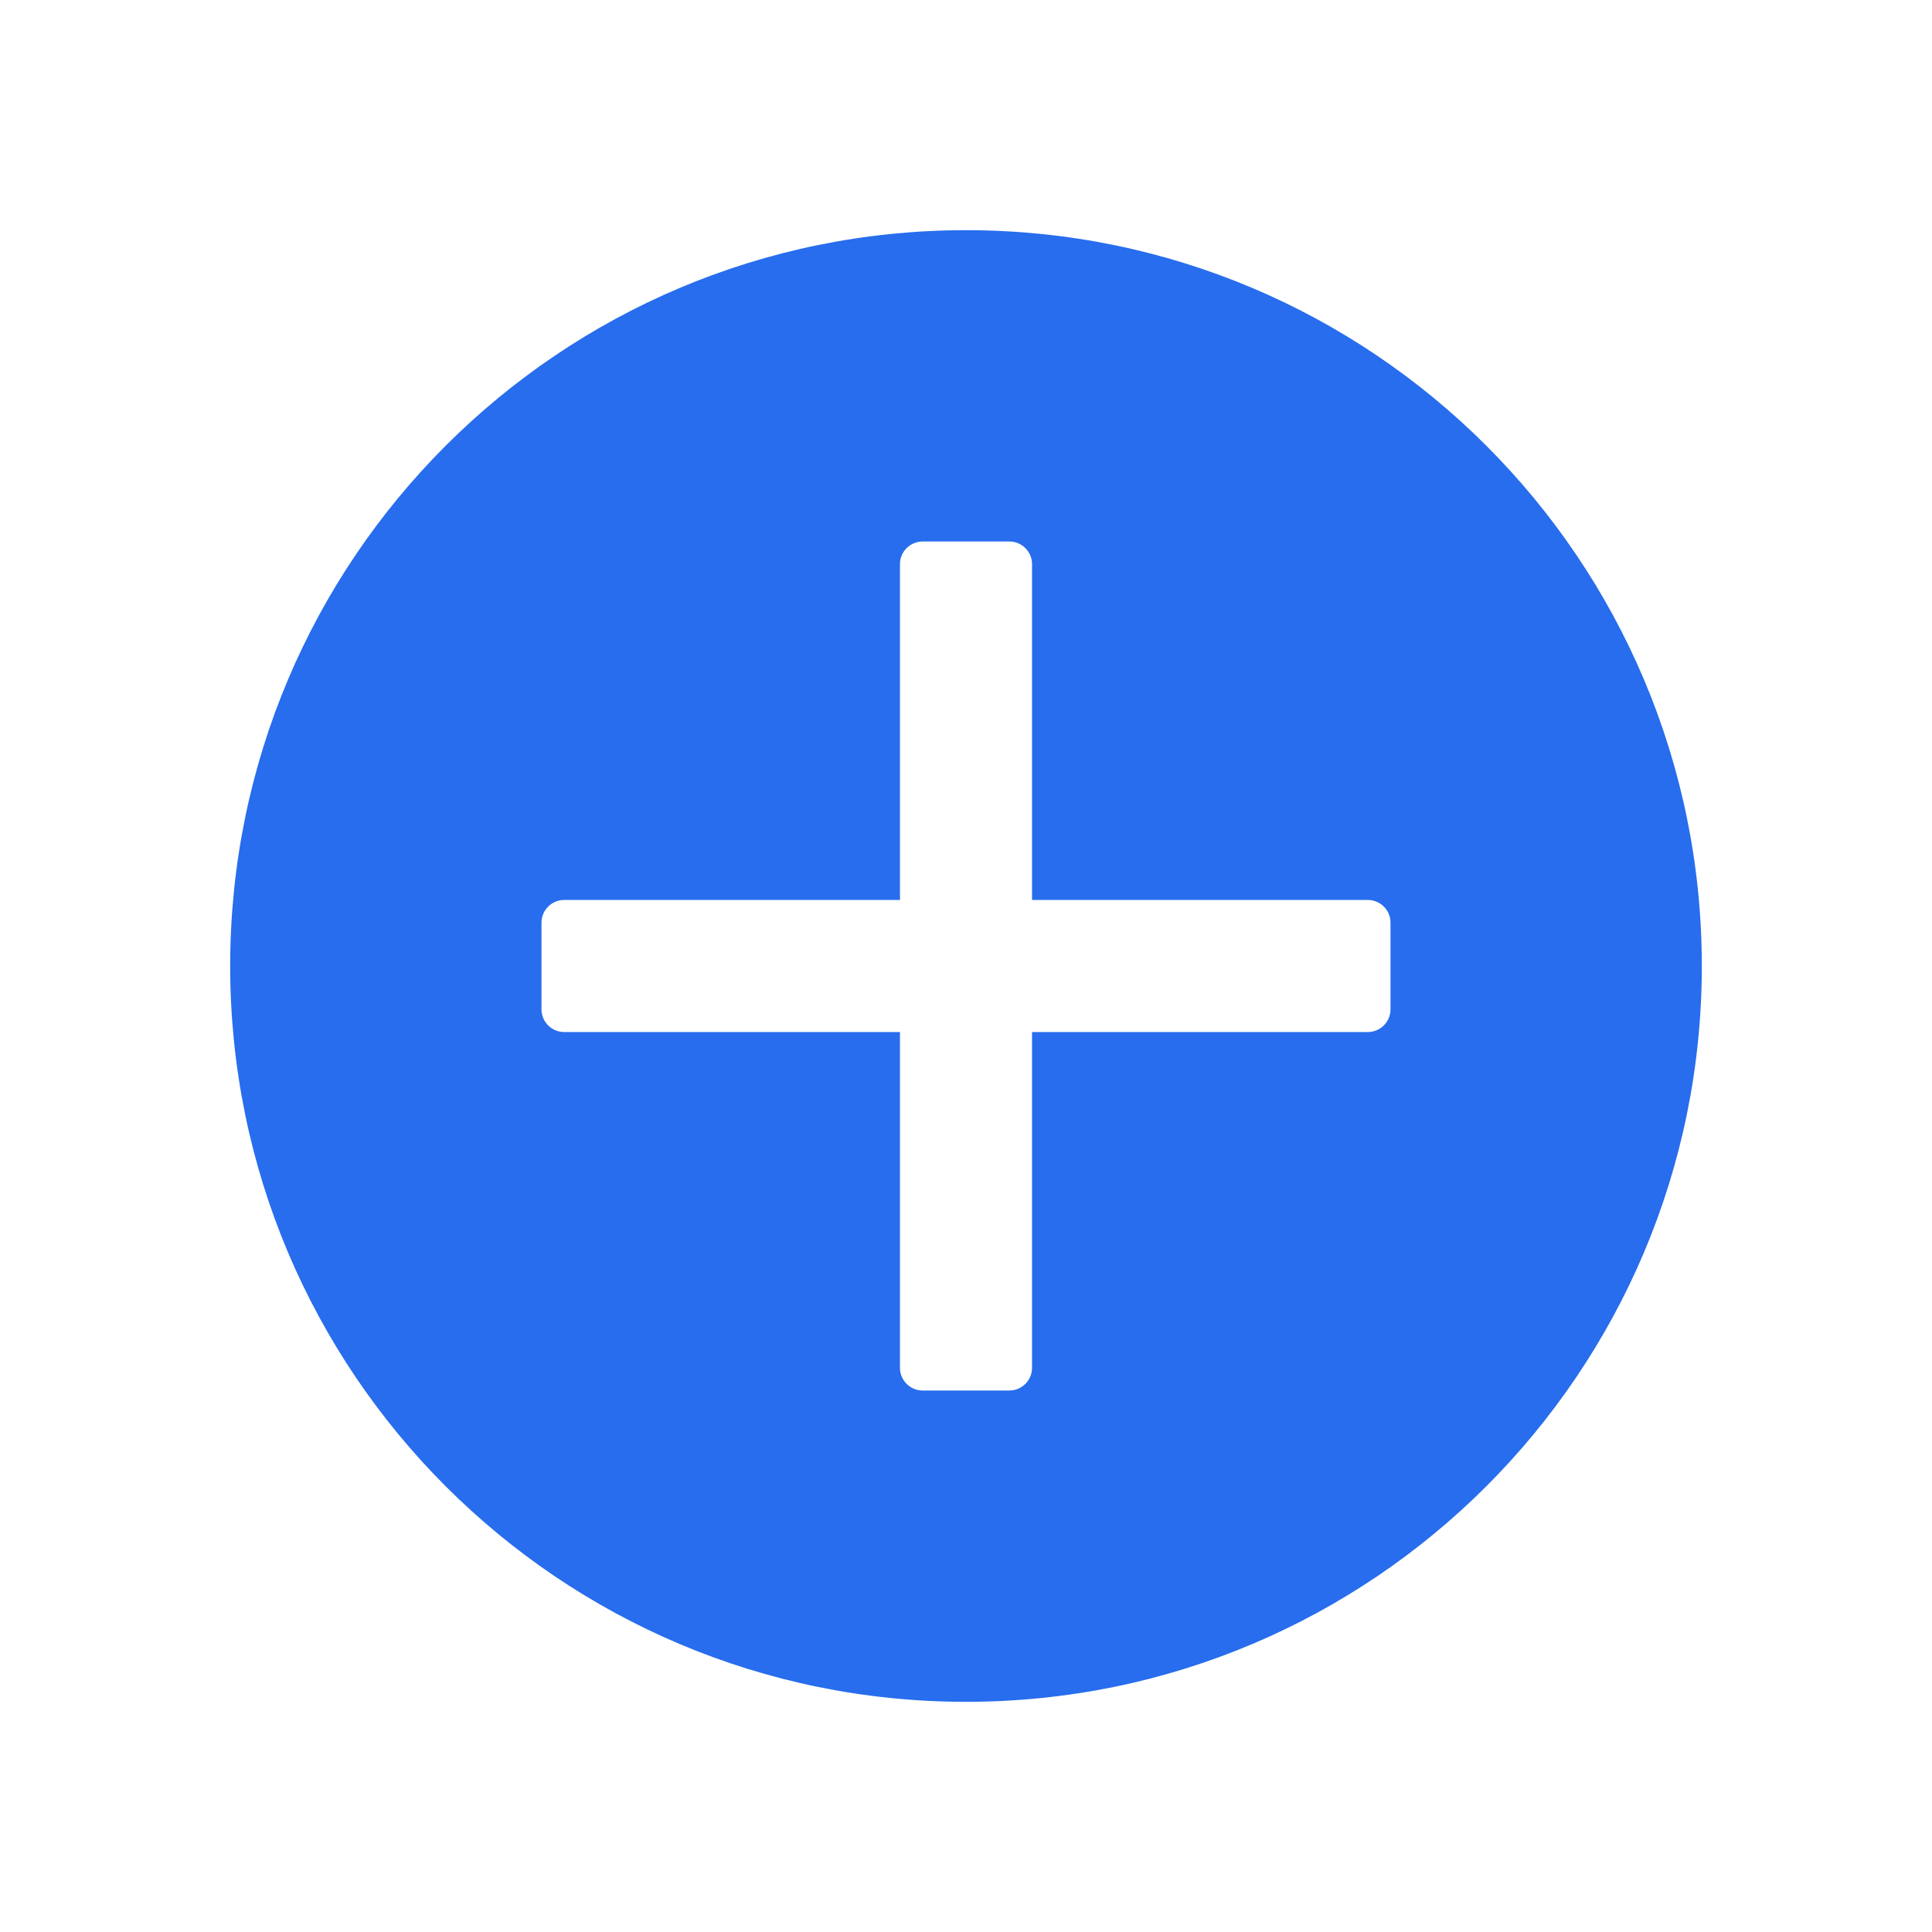 <?xml version="1.0" standalone="no"?><!DOCTYPE svg PUBLIC "-//W3C//DTD SVG 1.1//EN" "http://www.w3.org/Graphics/SVG/1.1/DTD/svg11.dtd"><svg t="1579128735492" class="icon" viewBox="0 0 1024 1024" version="1.1" xmlns="http://www.w3.org/2000/svg" p-id="4935" xmlns:xlink="http://www.w3.org/1999/xlink" width="200" height="200"><defs><style type="text/css"></style></defs><path d="M512 122c-215.4 0-390 174.6-390 390s174.6 390 390 390 390-174.6 390-390-174.6-390-390-390z m225 413c0 6.6-5.4 12-12 12H547v178c0 6.6-5.4 12-12 12h-46c-6.6 0-12-5.4-12-12V547H299c-6.6 0-12-5.4-12-12v-46c0-6.6 5.4-12 12-12h178V299c0-6.6 5.4-12 12-12h46c6.6 0 12 5.4 12 12v178h178c6.6 0 12 5.4 12 12v46z" fill="#276DED" p-id="4936"></path></svg>